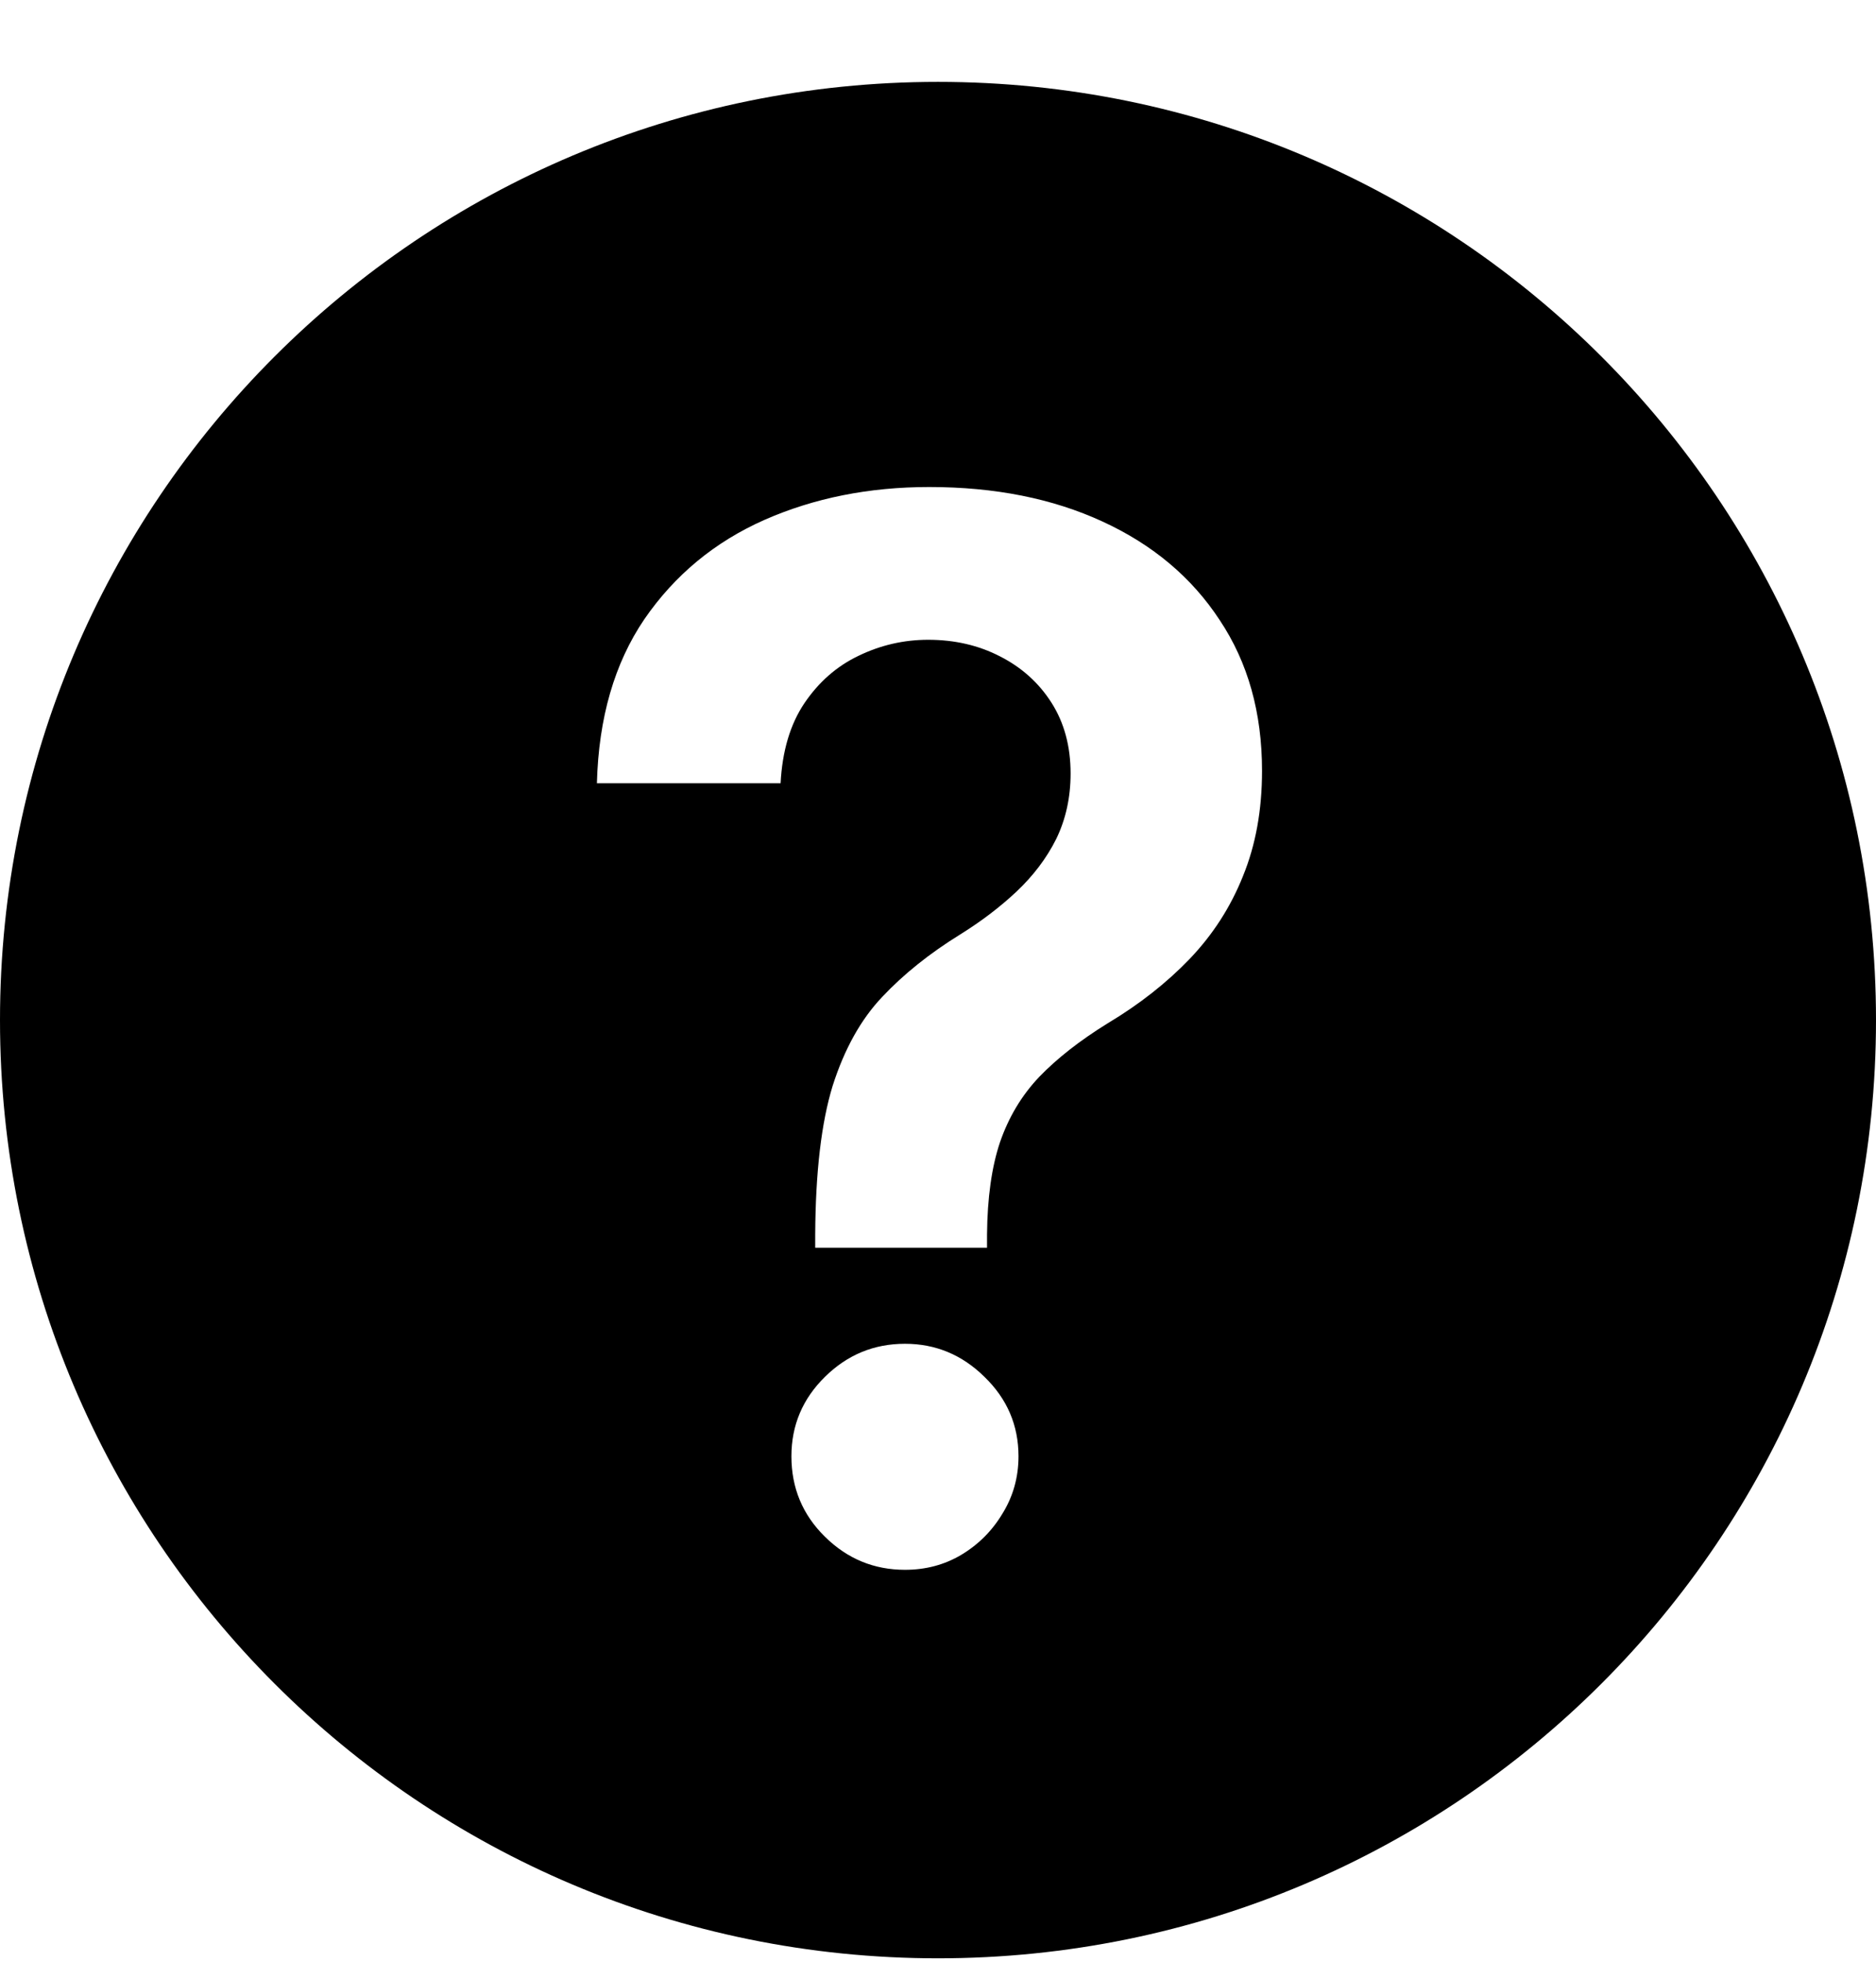 <svg width="22" height="23" viewBox="0 0 22 23" fill="none" xmlns="http://www.w3.org/2000/svg">
<path fill-rule="evenodd" clip-rule="evenodd" d="M0 11.96C0 5.88 4.92 0.96 11 0.96C17.08 0.96 22 5.88 22 11.96C22 18.04 17.08 22.96 11 22.96C4.92 22.96 0 18.04 0 11.96ZM9.56 14.629V14.472C9.564 13.742 9.632 13.161 9.765 12.729C9.903 12.298 10.096 11.951 10.346 11.688C10.596 11.422 10.901 11.178 11.26 10.956C11.506 10.803 11.726 10.636 11.92 10.454C12.117 10.268 12.273 10.063 12.386 9.837C12.498 9.607 12.555 9.351 12.555 9.068C12.555 8.75 12.48 8.473 12.331 8.239C12.182 8.005 11.98 7.824 11.726 7.695C11.476 7.566 11.195 7.501 10.885 7.501C10.598 7.501 10.326 7.564 10.068 7.689C9.814 7.81 9.602 7.995 9.433 8.245C9.267 8.492 9.174 8.804 9.154 9.183H7C7.02 8.417 7.206 7.775 7.557 7.259C7.912 6.743 8.38 6.355 8.961 6.097C9.546 5.839 10.191 5.71 10.897 5.71C11.668 5.71 12.345 5.845 12.93 6.115C13.519 6.386 13.977 6.771 14.304 7.271C14.635 7.767 14.8 8.356 14.8 9.038C14.8 9.498 14.725 9.909 14.576 10.273C14.431 10.636 14.223 10.958 13.953 11.241C13.682 11.523 13.362 11.775 12.991 11.997C12.664 12.199 12.396 12.409 12.186 12.627C11.98 12.844 11.827 13.101 11.726 13.395C11.629 13.685 11.579 14.044 11.575 14.472V14.629H9.56ZM10.613 18.405C10.249 18.405 9.937 18.276 9.675 18.018C9.412 17.76 9.281 17.445 9.281 17.074C9.281 16.711 9.412 16.4 9.675 16.142C9.937 15.884 10.249 15.755 10.613 15.755C10.972 15.755 11.282 15.884 11.544 16.142C11.811 16.4 11.944 16.711 11.944 17.074C11.944 17.32 11.881 17.544 11.756 17.746C11.635 17.948 11.474 18.109 11.272 18.23C11.075 18.347 10.855 18.405 10.613 18.405Z" fill="black"/>
</svg>
